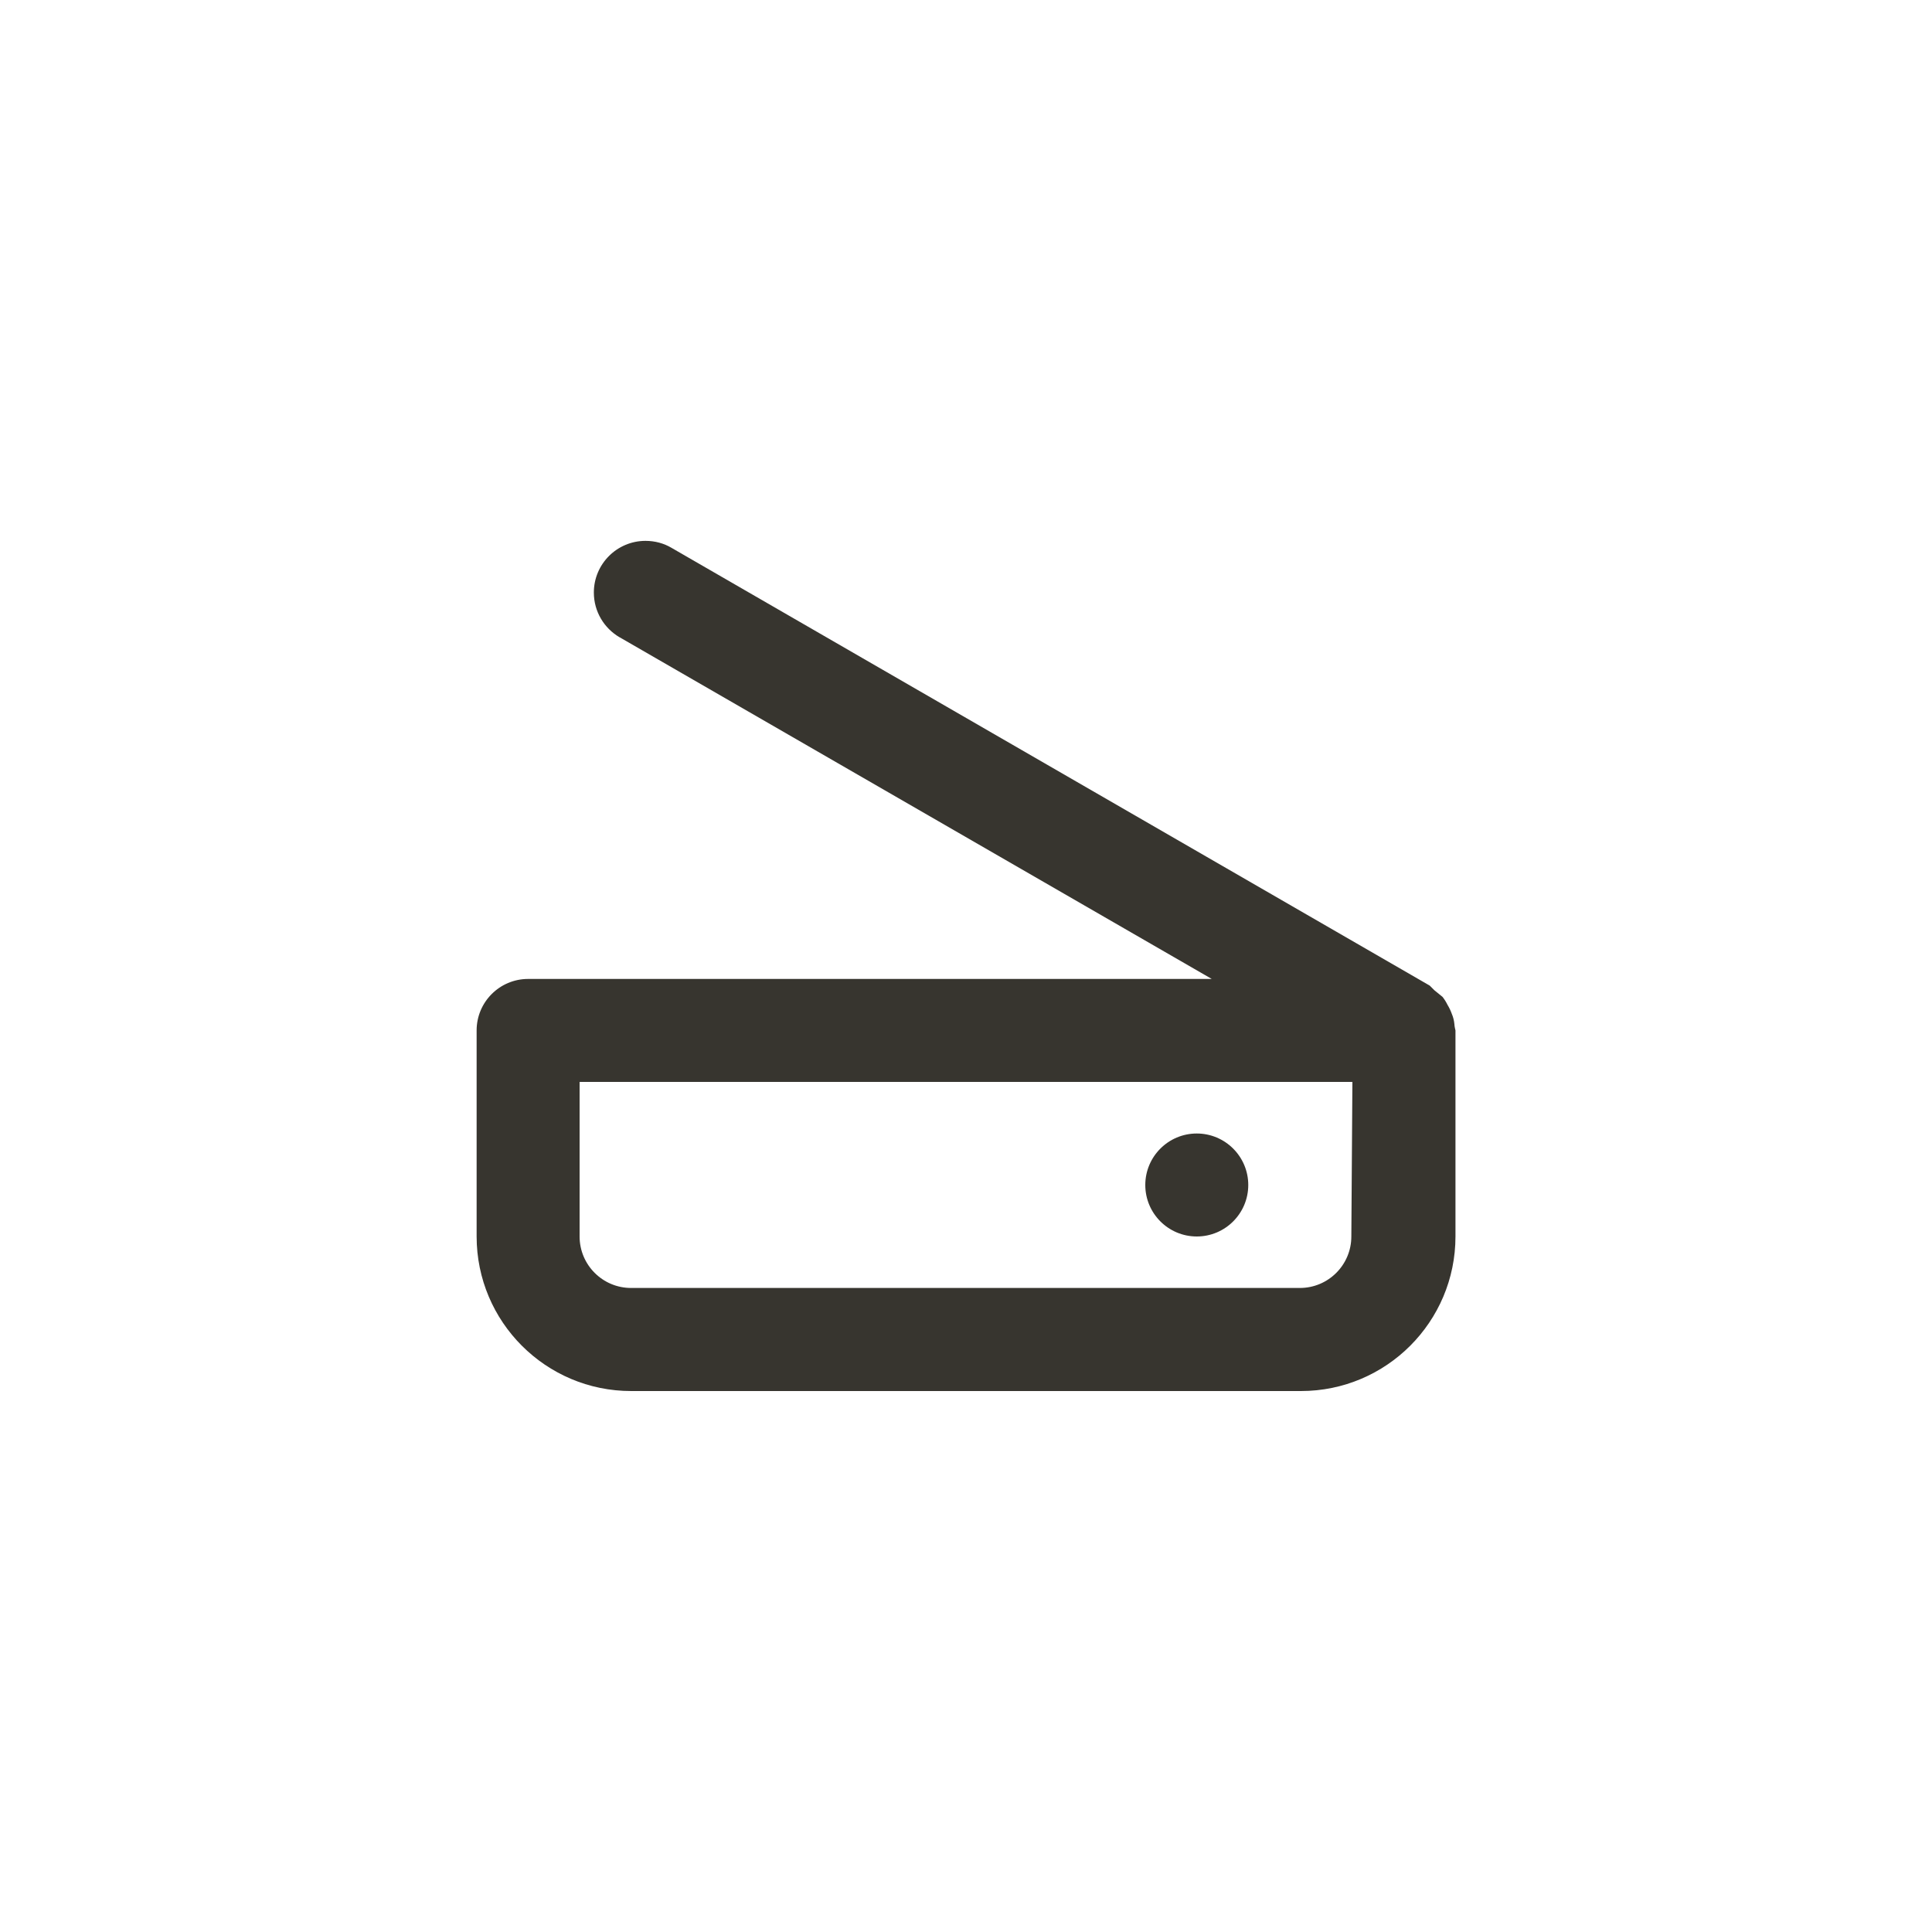 <!-- Generated by IcoMoon.io -->
<svg version="1.1" xmlns="http://www.w3.org/2000/svg" width="40" height="40" viewBox="0 0 40 40">
<title>ul-modem</title>
<path fill="#37352f" d="M30.112 21.206c-0.007-0.078-0.026-0.151-0.055-0.218l0.002 0.005c-0.025-0.070-0.054-0.13-0.088-0.186l0.002 0.004c-0.032-0.065-0.067-0.121-0.108-0.173l0.002 0.002-0.17-0.138-0.096-0.096-15.702-9.066c-0.153-0.090-0.337-0.142-0.534-0.142-0.591 0-1.070 0.479-1.070 1.070 0 0.395 0.214 0.74 0.532 0.926l0.005 0.002 12.256 7.072h-14.154c-0.589 0-1.066 0.478-1.066 1.066v0 4.266c0 1.767 1.433 3.2 3.2 3.2v0h13.866c1.767 0 3.2-1.433 3.2-3.2v0-4.266s-0.022-0.086-0.022-0.128zM27.978 25.6c0 0.589-0.478 1.066-1.066 1.066v0h-13.846c-0.589 0-1.066-0.478-1.066-1.066v0-3.2h16zM24.778 25.6c0.589 0 1.066-0.478 1.066-1.066s-0.478-1.066-1.066-1.066c-0.589 0-1.066 0.478-1.066 1.066v0c0 0 0 0 0 0 0 0.589 0.478 1.066 1.066 1.066 0.007 0 0.015 0 0.022 0h-0.001z"></path>
</svg>
